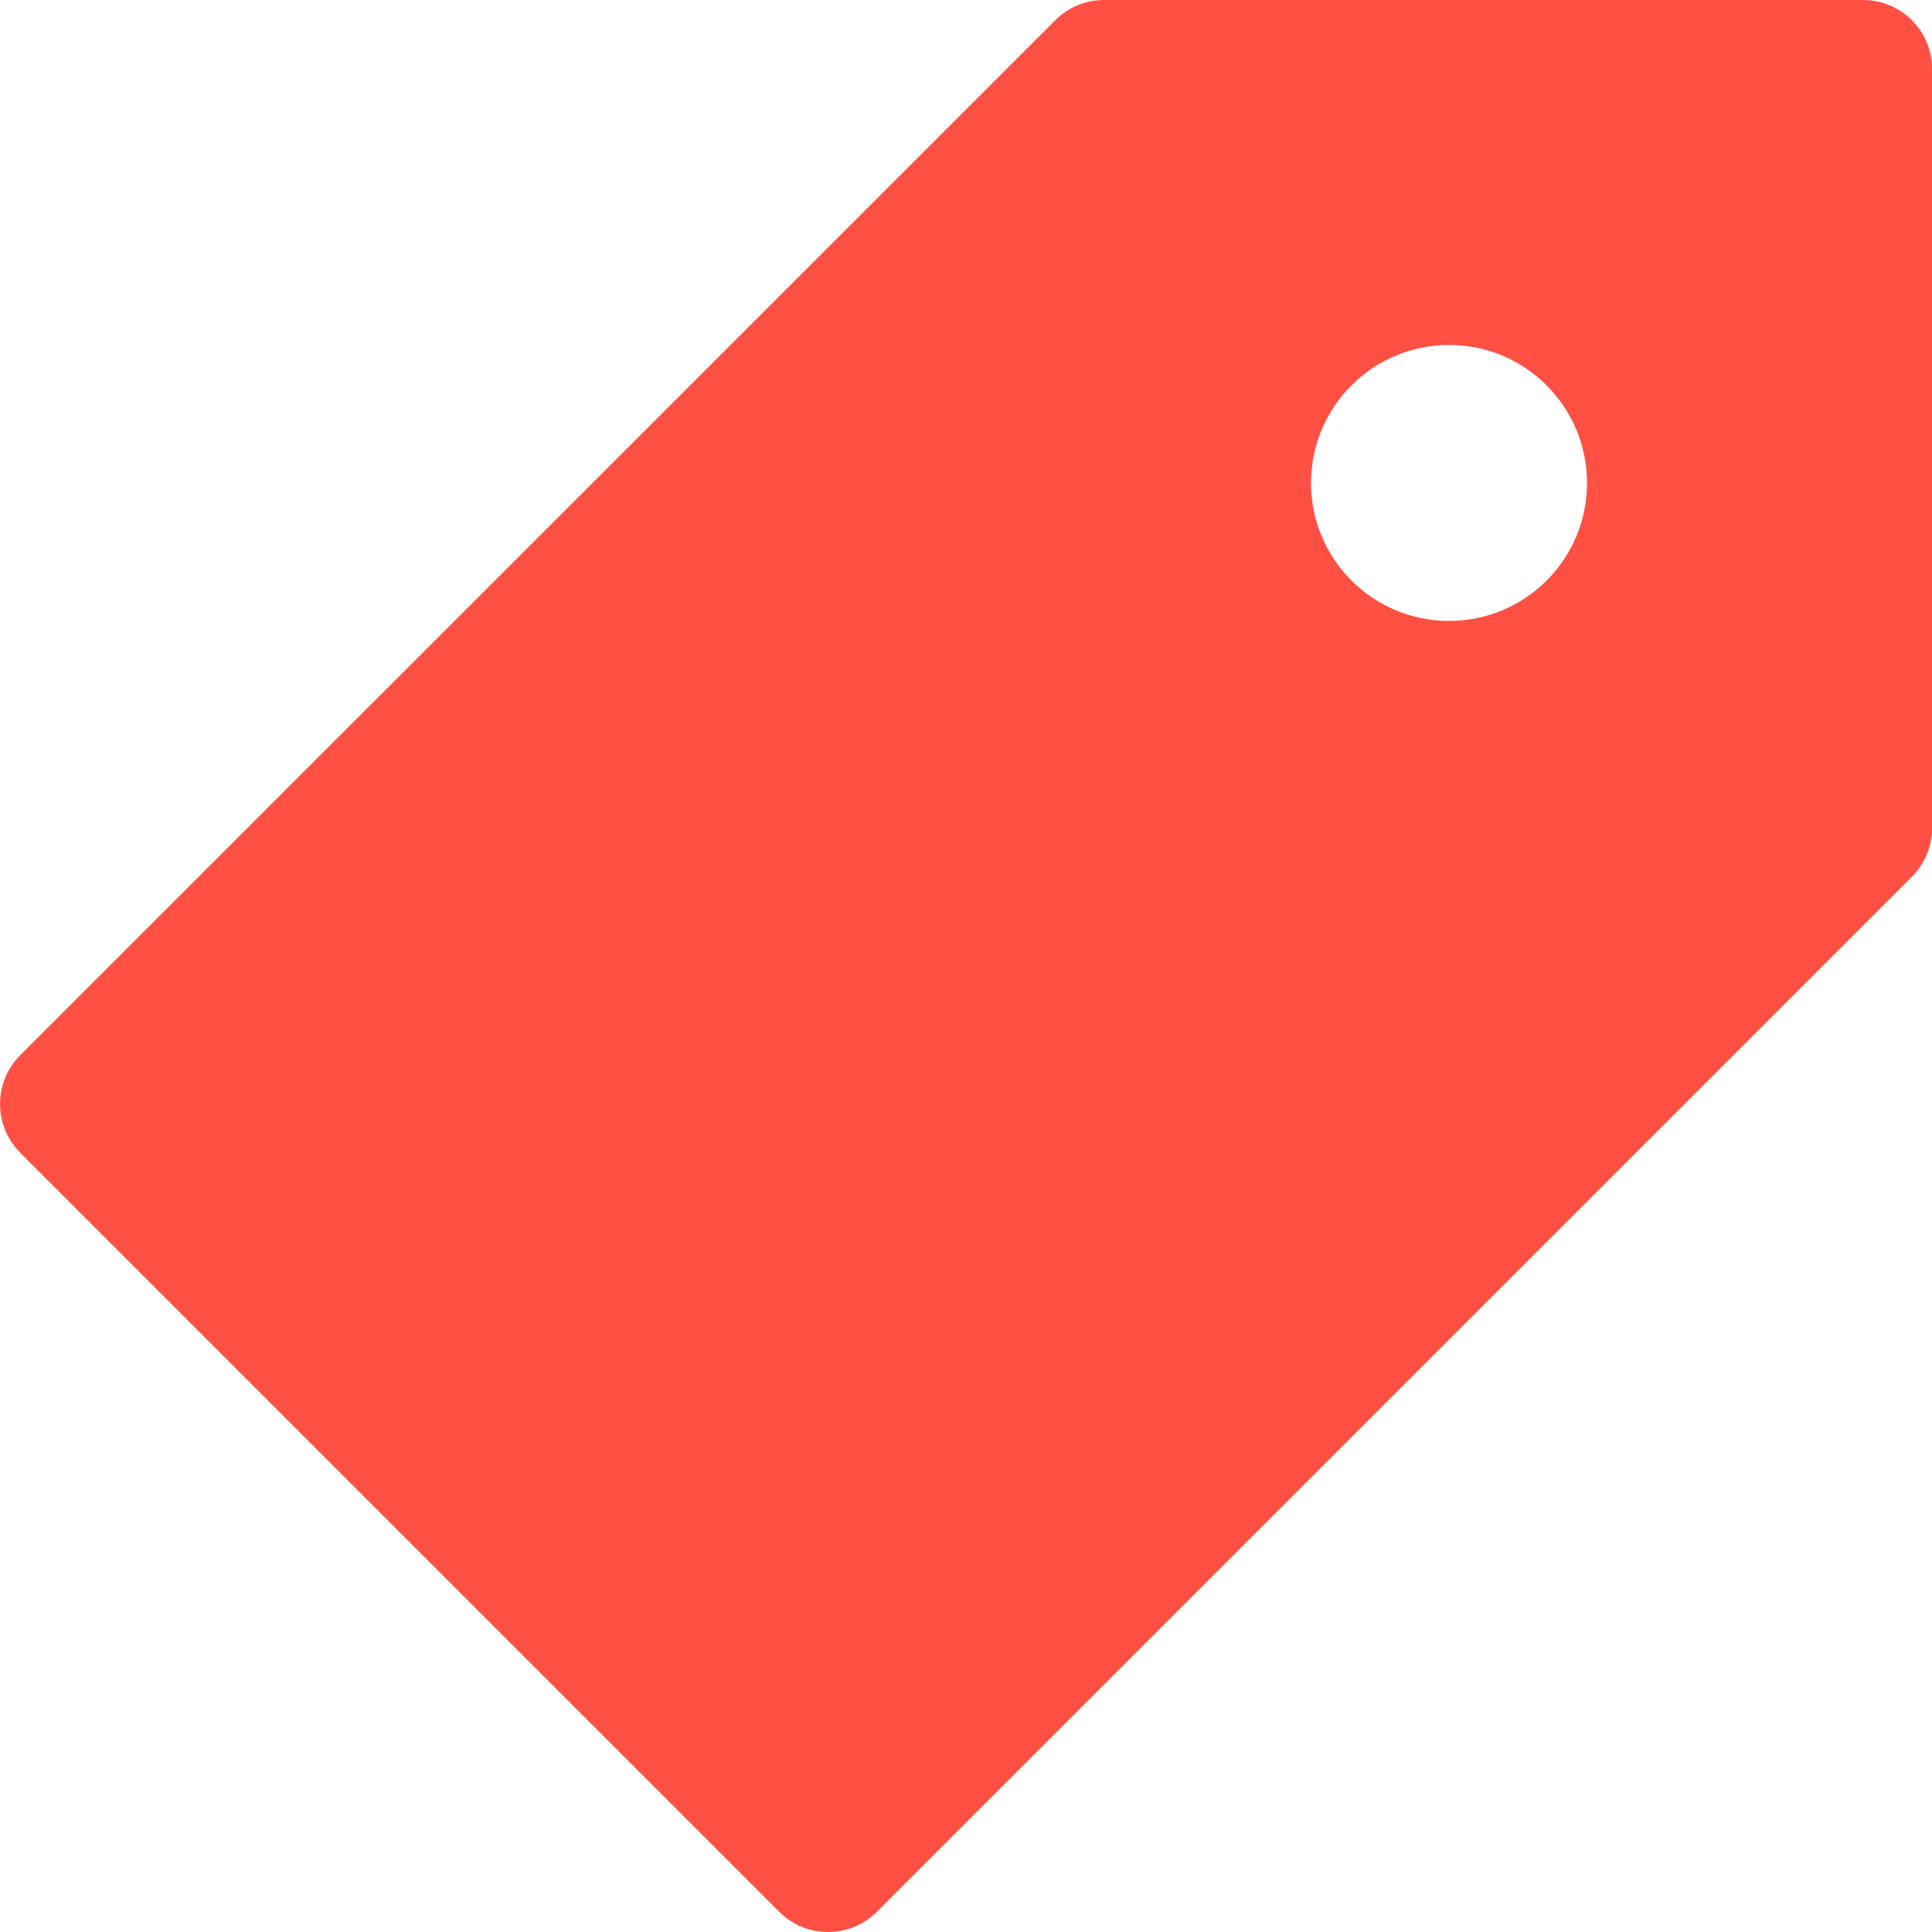 <svg width="20" height="20" viewBox="0 0 20 20" fill="none" xmlns="http://www.w3.org/2000/svg">
<path d="M19.286 0H11.429C11.24 4.18515e-05 11.058 0.075 10.925 0.209L0.21 10.923C-0.069 11.202 -0.069 11.654 0.21 11.933C0.21 11.934 0.21 11.934 0.21 11.934L8.067 19.791C8.346 20.07 8.798 20.07 9.077 19.791L19.791 9.077C19.925 8.943 20.001 8.761 20.001 8.571V0.714C20.001 0.32 19.681 0 19.286 0ZM15.001 6.428C14.212 6.428 13.572 5.789 13.572 5C13.572 4.211 14.212 3.571 15.001 3.571C15.79 3.571 16.429 4.211 16.429 5C16.429 5.789 15.79 6.428 15.001 6.428Z" fill="#FF5043"/>
</svg>
